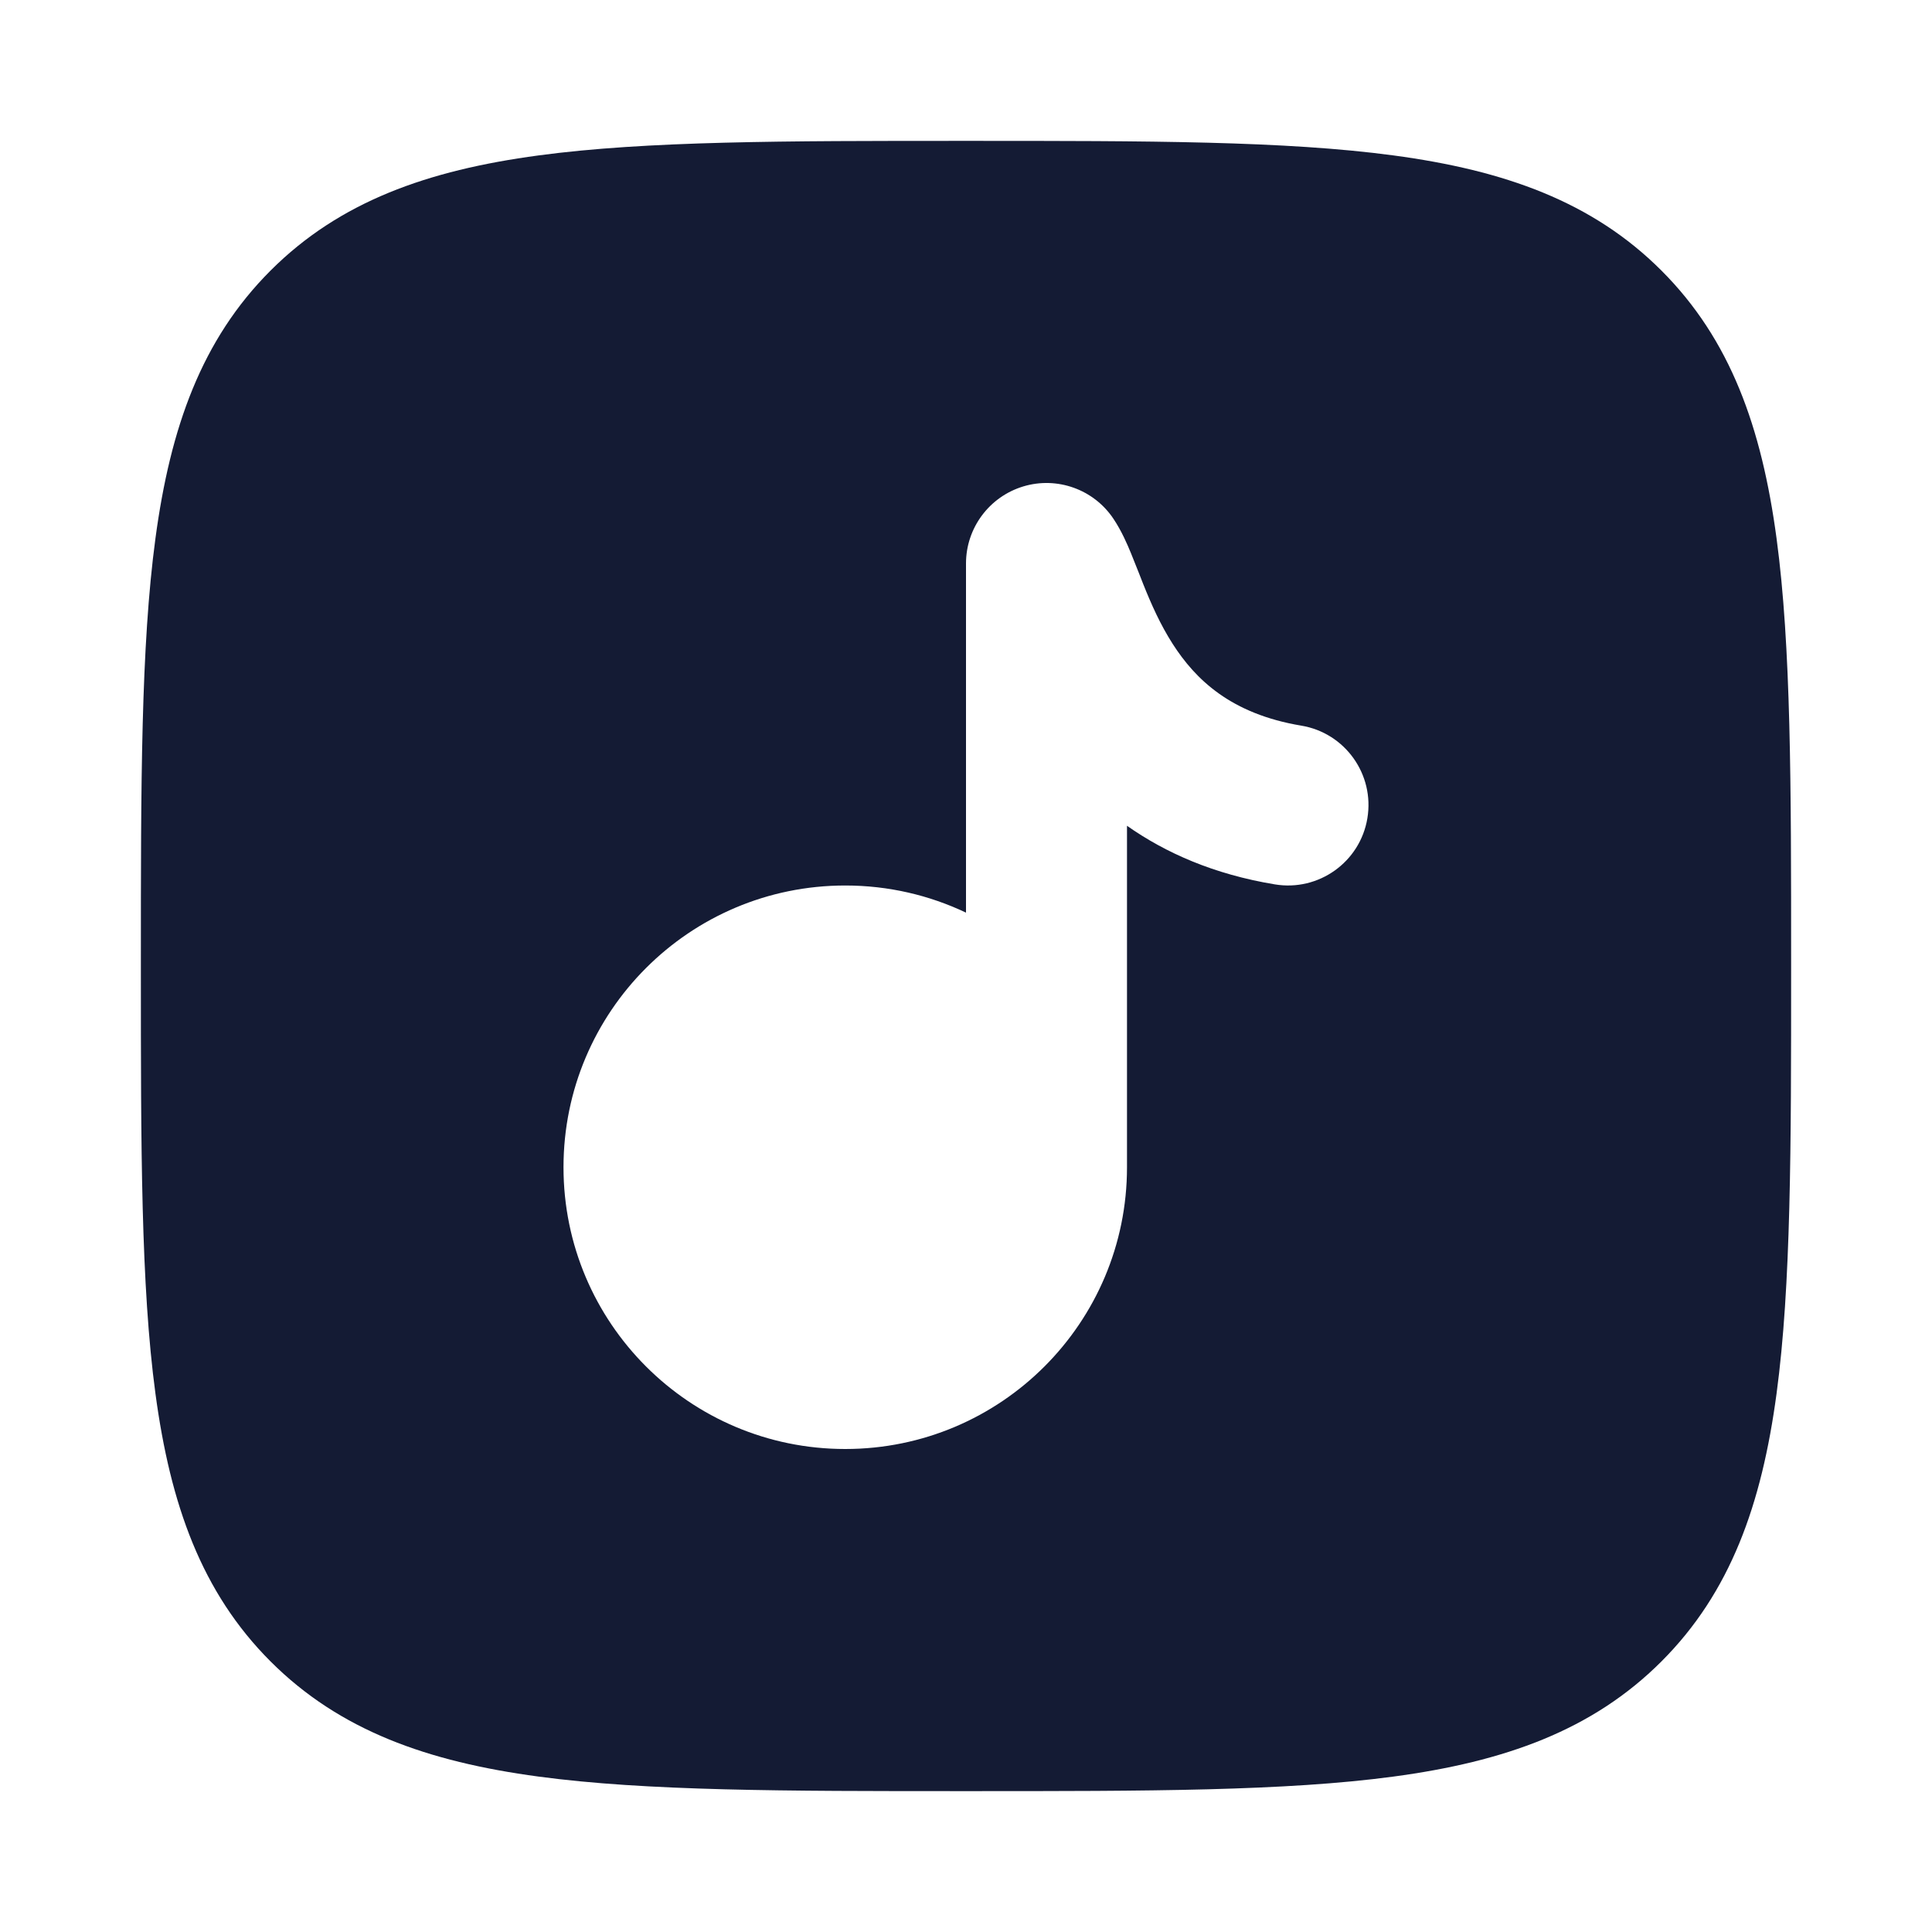 <svg width="24" height="24" viewBox="0 0 24 24" fill="none" xmlns="http://www.w3.org/2000/svg">
<path fill-rule="evenodd" clip-rule="evenodd" d="M17.312 1.931C15.969 1.75 14.248 1.75 12.057 1.75H11.943C9.752 1.75 8.031 1.75 6.688 1.931C5.311 2.116 4.219 2.503 3.361 3.361C2.503 4.219 2.116 5.311 1.931 6.688C1.75 8.031 1.75 9.752 1.75 11.943V12.057C1.75 14.248 1.75 15.969 1.931 17.312C2.116 18.689 2.503 19.781 3.361 20.639C4.219 21.497 5.311 21.884 6.688 22.069C8.031 22.25 9.752 22.25 11.943 22.25H11.943H12.057H12.057C14.248 22.25 15.969 22.25 17.312 22.069C18.689 21.884 19.781 21.497 20.639 20.639C21.497 19.781 21.884 18.689 22.069 17.312C22.25 15.969 22.25 14.248 22.25 12.057V12.057V11.943V11.943C22.25 9.752 22.25 8.031 22.069 6.688C21.884 5.311 21.497 4.219 20.639 3.361C19.781 2.503 18.689 2.116 17.312 1.931ZM13.832 6.445C13.588 6.079 13.132 5.915 12.71 6.043C12.289 6.171 12 6.559 12 7V11.337C11.545 11.121 11.037 11 10.5 11C8.567 11 7 12.567 7 14.5C7 16.433 8.567 18 10.5 18C12.433 18 14 16.433 14 14.5V10.258C14.479 10.595 15.079 10.861 15.836 10.986C16.38 11.077 16.896 10.709 16.986 10.165C17.077 9.62 16.709 9.104 16.164 9.014C15.29 8.868 14.851 8.441 14.567 7.998C14.414 7.759 14.302 7.507 14.2 7.252C14.184 7.212 14.165 7.164 14.146 7.114L14.146 7.114C14.113 7.031 14.078 6.942 14.05 6.874C14.005 6.764 13.933 6.596 13.832 6.445Z" fill="#141B34"/>
</svg>
